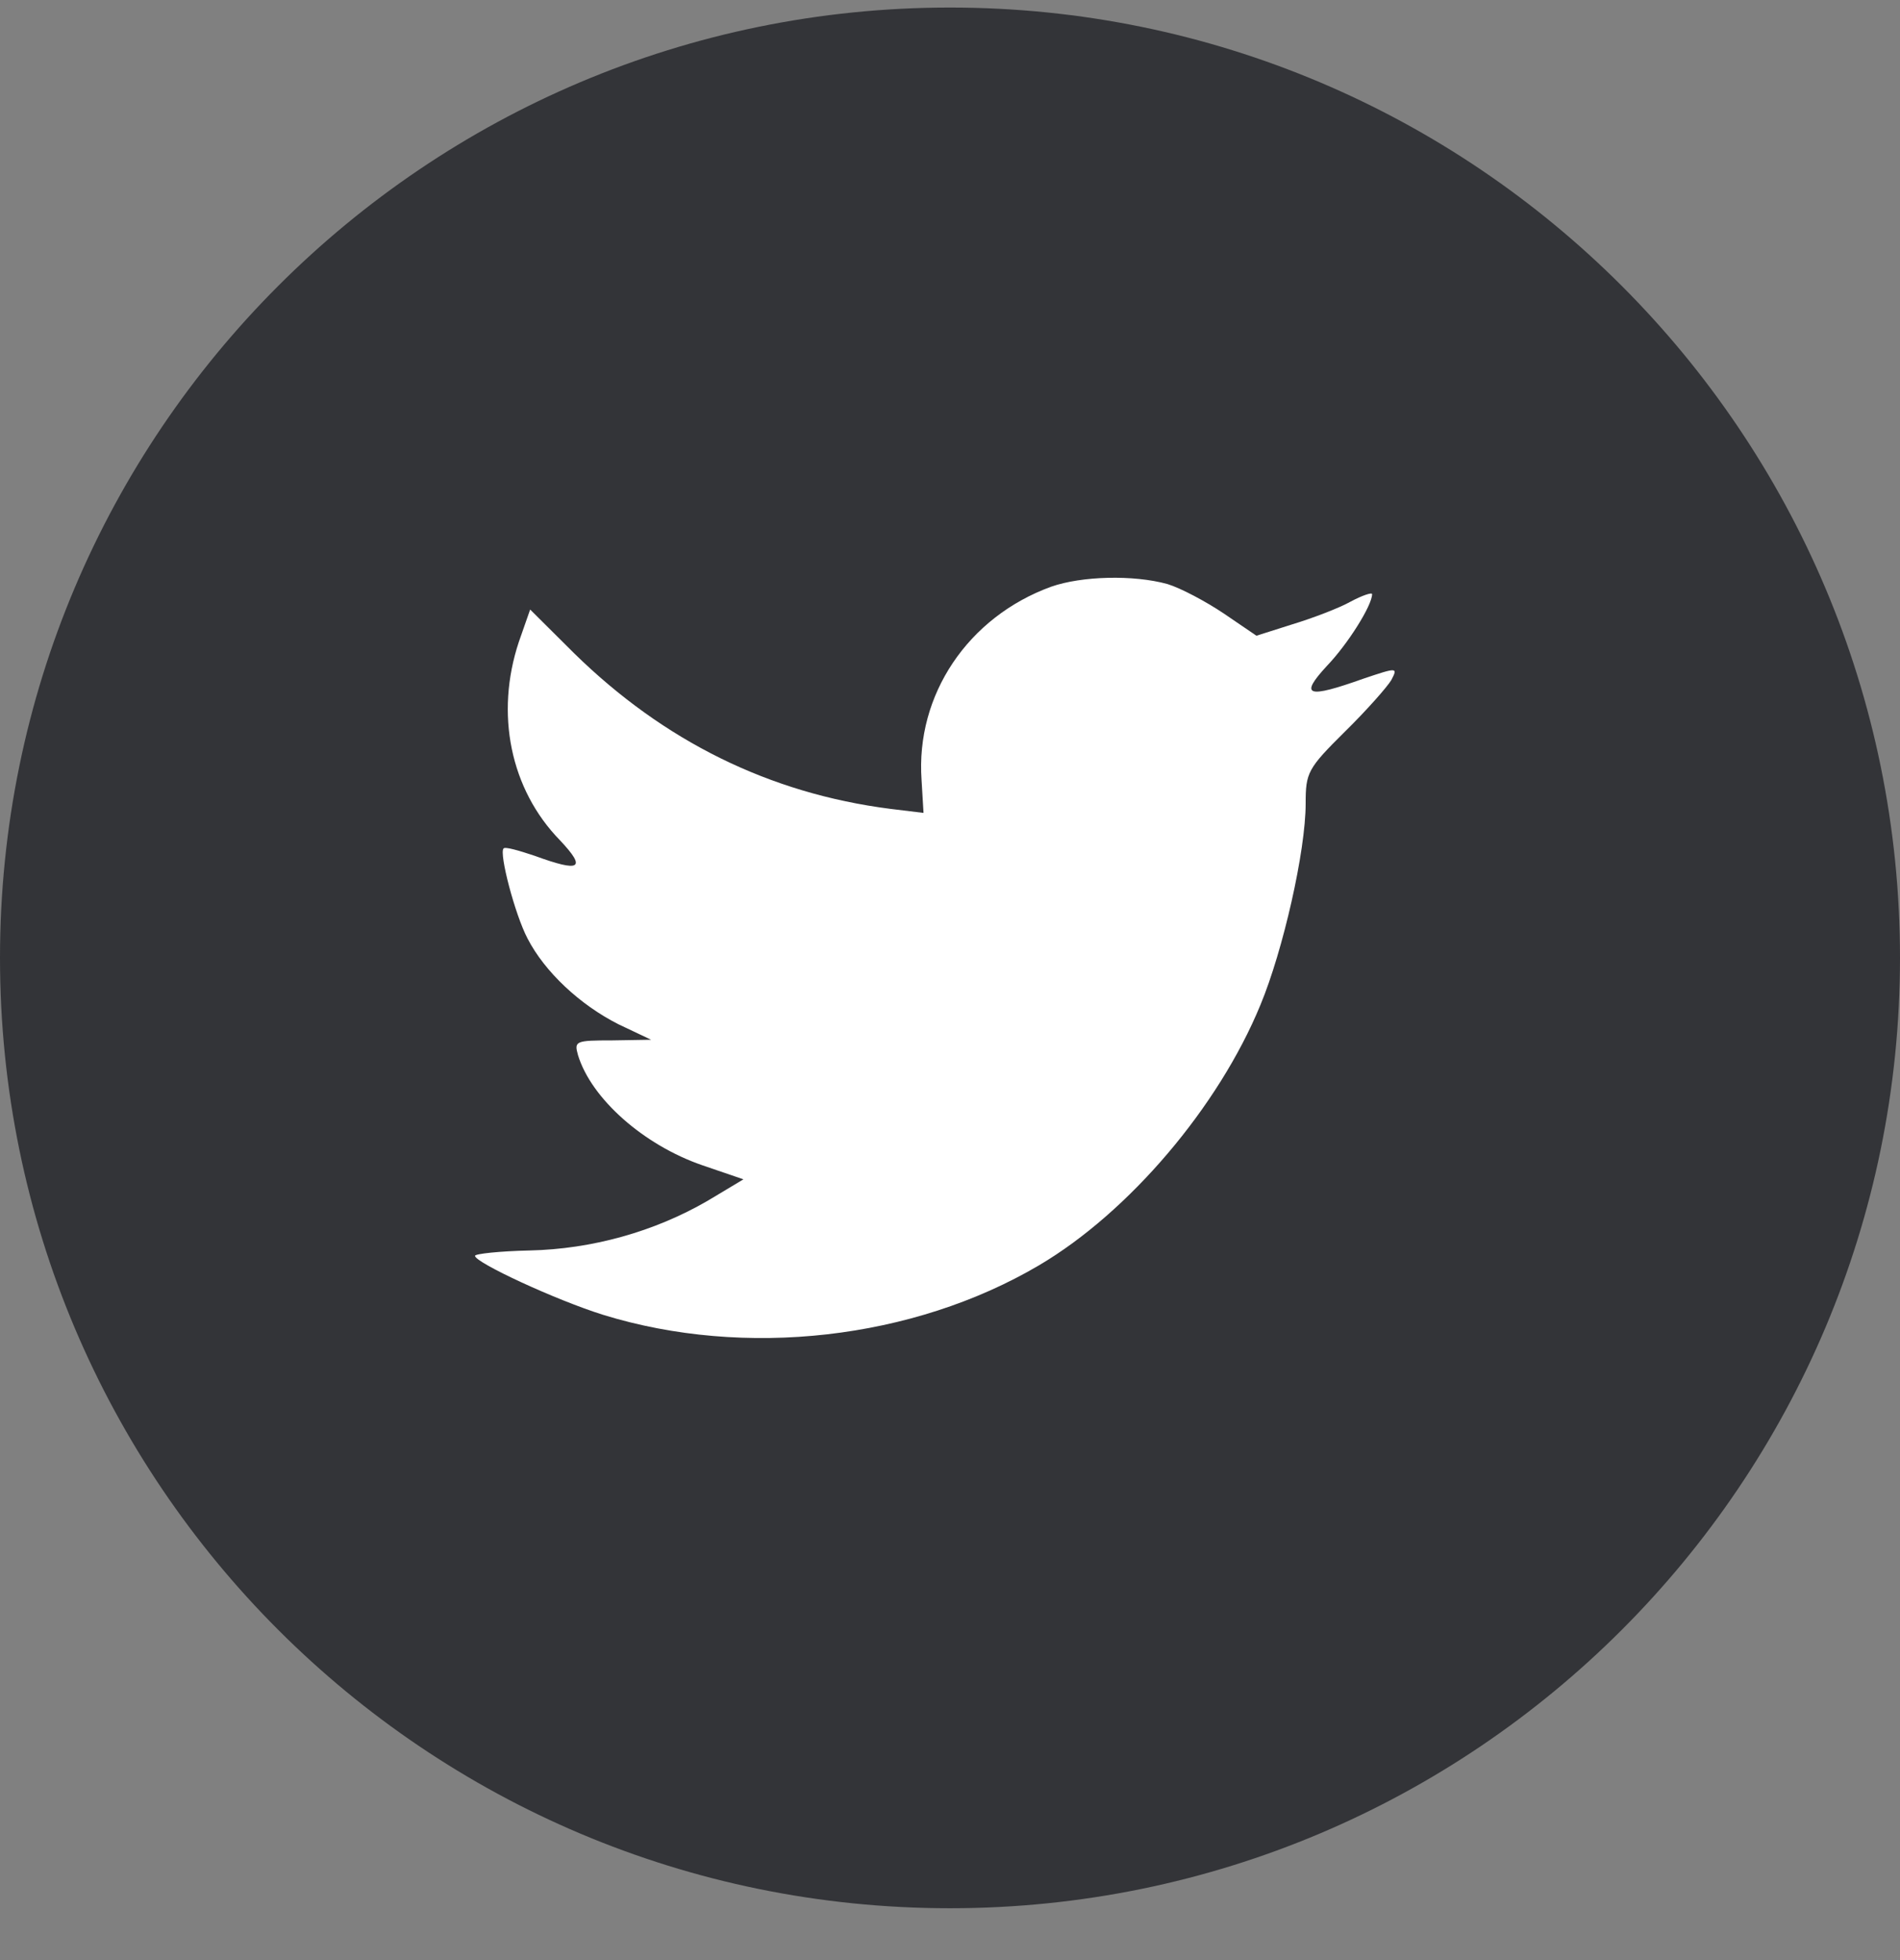 <svg width="32" height="33" viewBox="0 0 32 33" fill="none" xmlns="http://www.w3.org/2000/svg">
<rect x="0" y="0" width="32" height="33" fill="#808080" stroke="none"/>
<path fill-rule="evenodd" clip-rule="evenodd" d="M0 16.127C0 7.29 7.163 0.127 16 0.127C24.837 0.127 32 7.29 32 16.127C32 24.963 24.837 32.127 16 32.127C7.163 32.127 0 24.963 0 16.127Z" fill="#333438"/>
<path fill-rule="evenodd" clip-rule="evenodd" d="M15.521 13.132L15.554 13.686L14.995 13.618C12.958 13.358 11.178 12.477 9.668 10.997L8.929 10.262L8.739 10.805C8.336 12.014 8.593 13.29 9.433 14.149C9.88 14.624 9.779 14.691 9.007 14.409C8.739 14.319 8.504 14.251 8.481 14.285C8.403 14.364 8.671 15.392 8.884 15.799C9.175 16.364 9.768 16.917 10.417 17.245L10.966 17.505L10.317 17.516C9.69 17.516 9.668 17.527 9.735 17.765C9.959 18.499 10.843 19.279 11.828 19.618L12.521 19.855L11.917 20.217C11.022 20.736 9.97 21.03 8.918 21.053C8.414 21.064 8 21.109 8 21.143C8 21.256 9.365 21.889 10.16 22.137C12.544 22.872 15.375 22.555 17.502 21.301C19.013 20.409 20.523 18.635 21.229 16.917C21.609 16.002 21.99 14.33 21.99 13.528C21.99 13.008 22.023 12.94 22.65 12.319C23.019 11.957 23.366 11.562 23.433 11.449C23.545 11.234 23.534 11.234 22.963 11.426C22.012 11.765 21.878 11.72 22.348 11.211C22.695 10.85 23.109 10.195 23.109 10.003C23.109 9.969 22.941 10.025 22.751 10.127C22.549 10.24 22.102 10.409 21.766 10.511L21.161 10.703L20.613 10.33C20.311 10.127 19.886 9.901 19.662 9.833C19.091 9.675 18.218 9.697 17.703 9.878C16.304 10.387 15.42 11.697 15.521 13.132Z" fill="white"/>
</svg>

